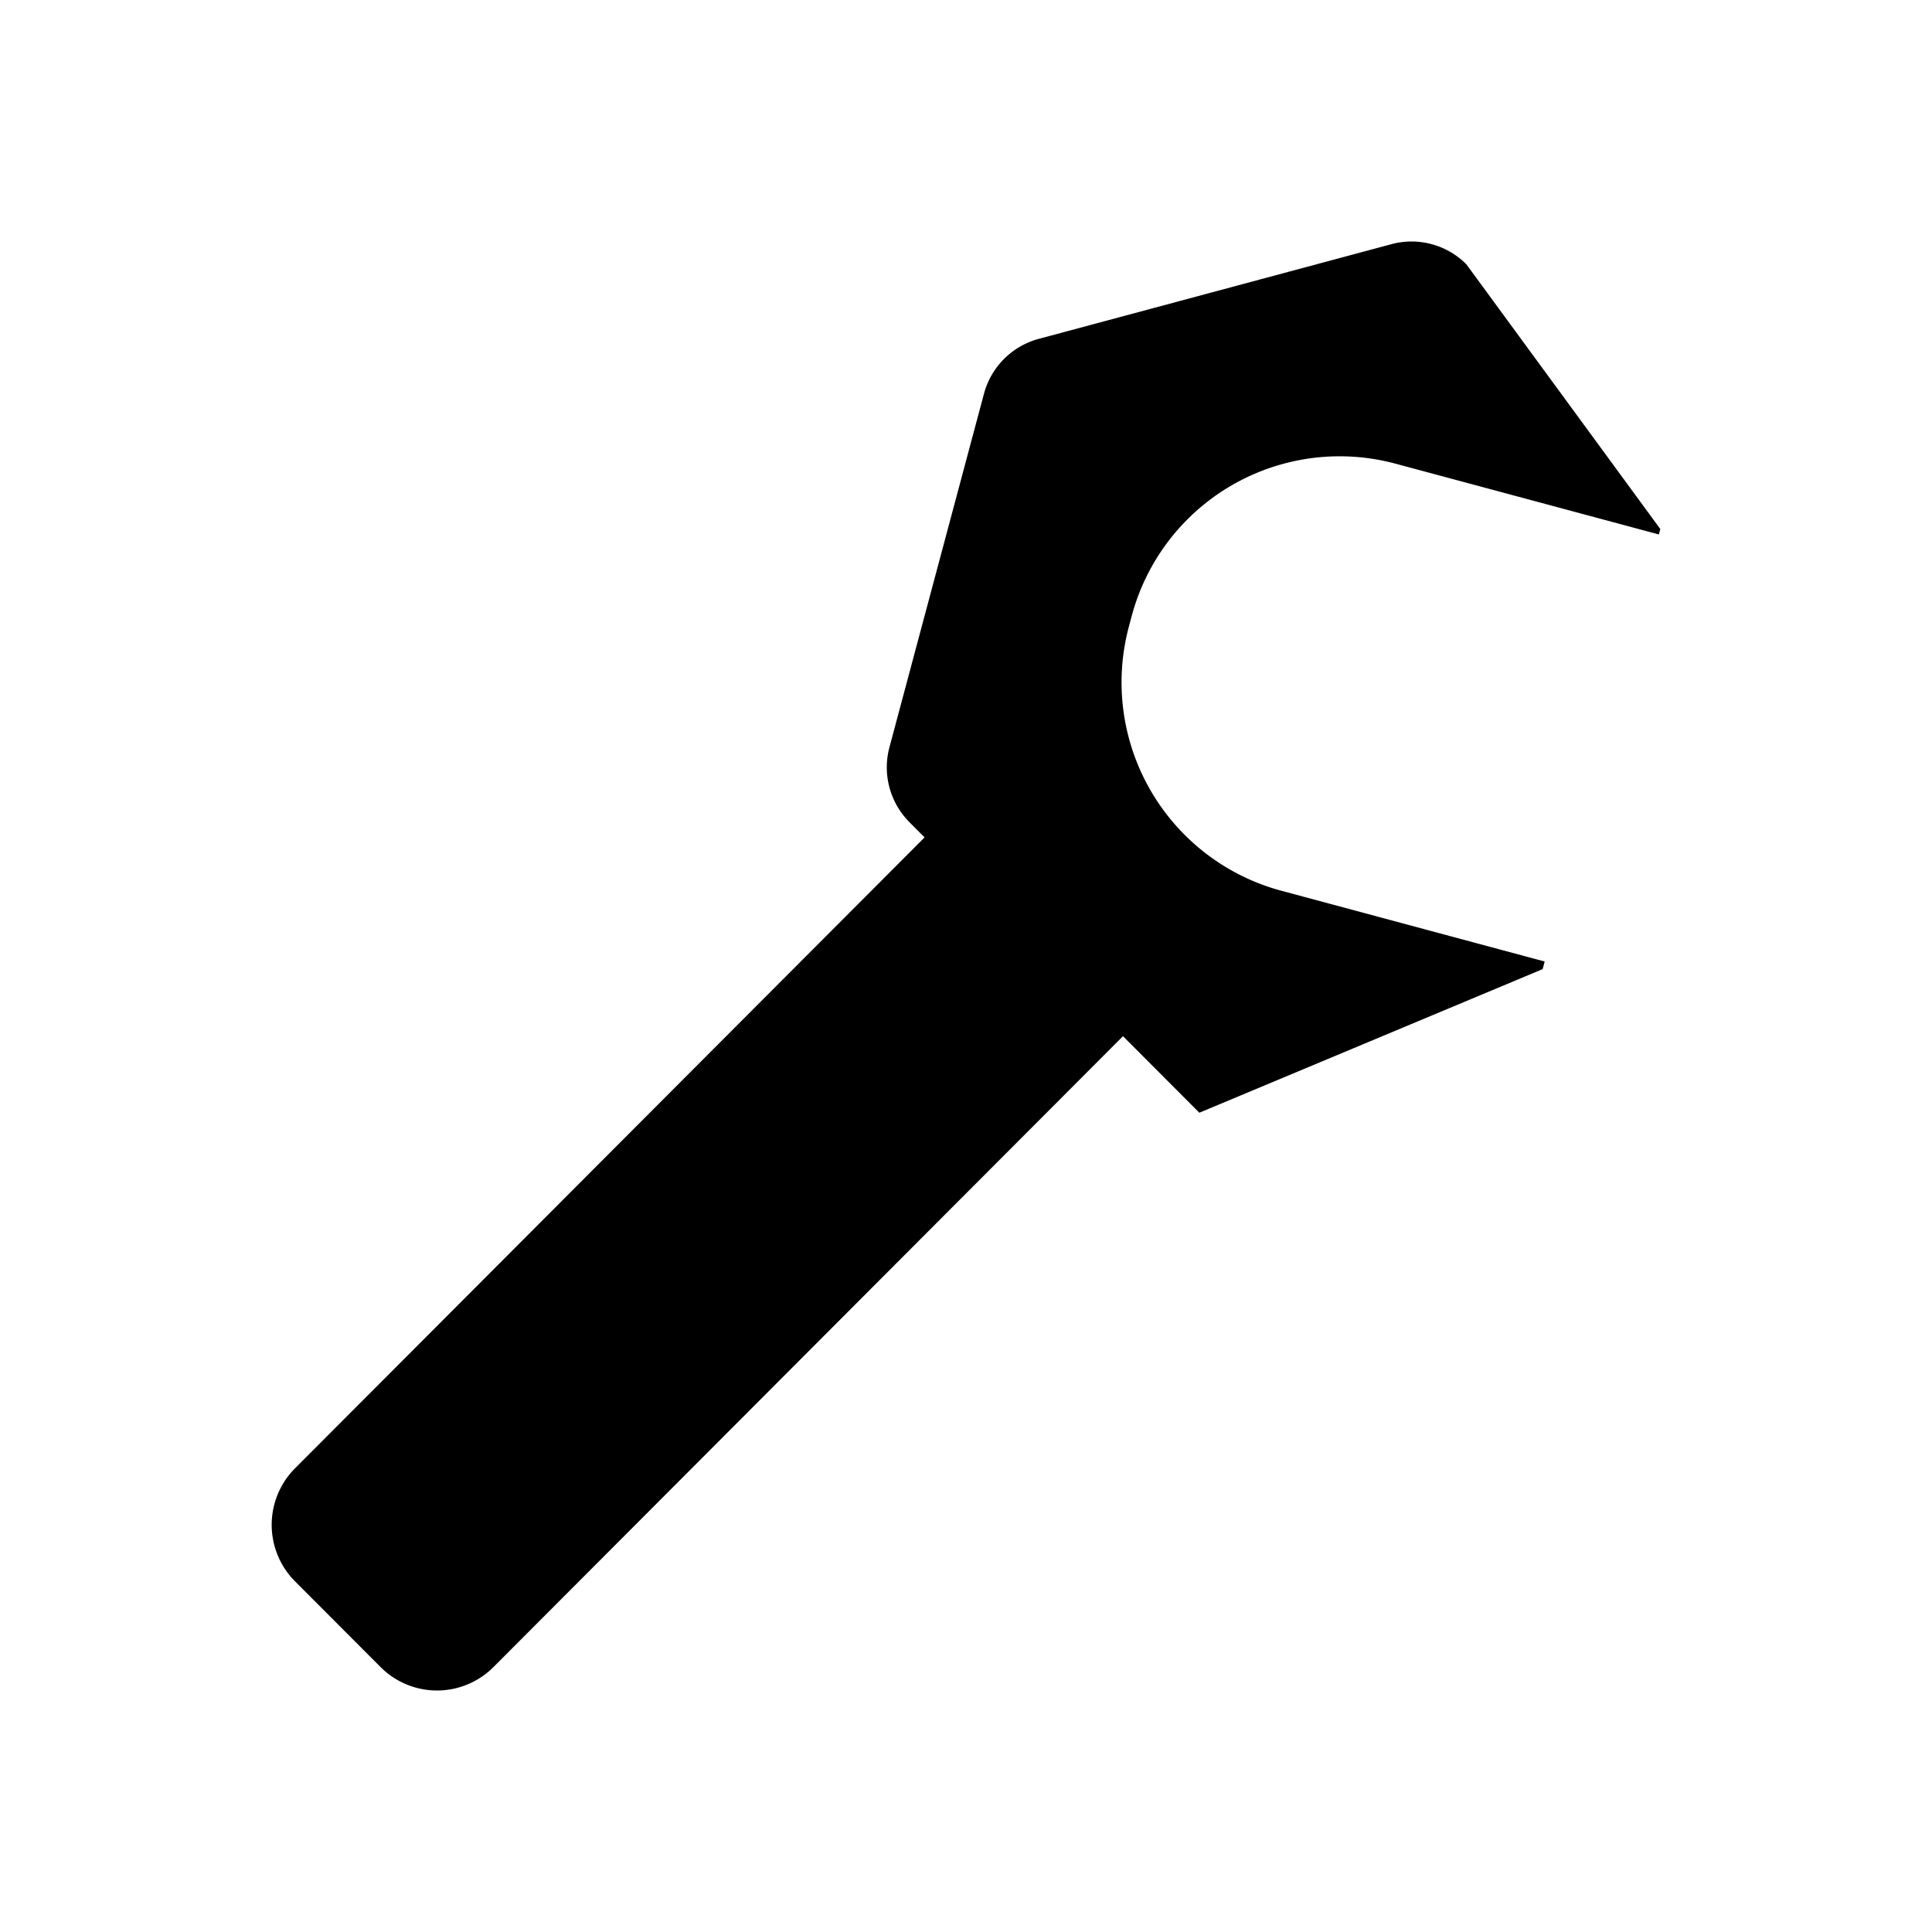 <svg xmlns="http://www.w3.org/2000/svg" viewBox="0 0 320 320">
  <title>support.wrench-filled</title>
  <g id="wrench">
    <path d="M187.441,102.057a35.645,35.645,0,0,1,43.666-25.266L274.76,88.524l.24-.898-32.133-43.86a12.81,12.81,0,0,0-12.391-3.327L172.047,56.127a12.843,12.843,0,0,0-9.071,9.091L147.32,123.771a12.874,12.874,0,0,0,3.32,12.418l2.502,2.508L48.873,243.19a13.27,13.27,0,0,0,0,18.738l14.161,14.191a13.201,13.201,0,0,0,18.698,0l104.27-104.493,12.648,12.675,56.86-23.783.337-1.259-43.65-11.732a35.74,35.74,0,0,1-25.213-43.761Z" class="fill"/>
  </g>
</svg>
